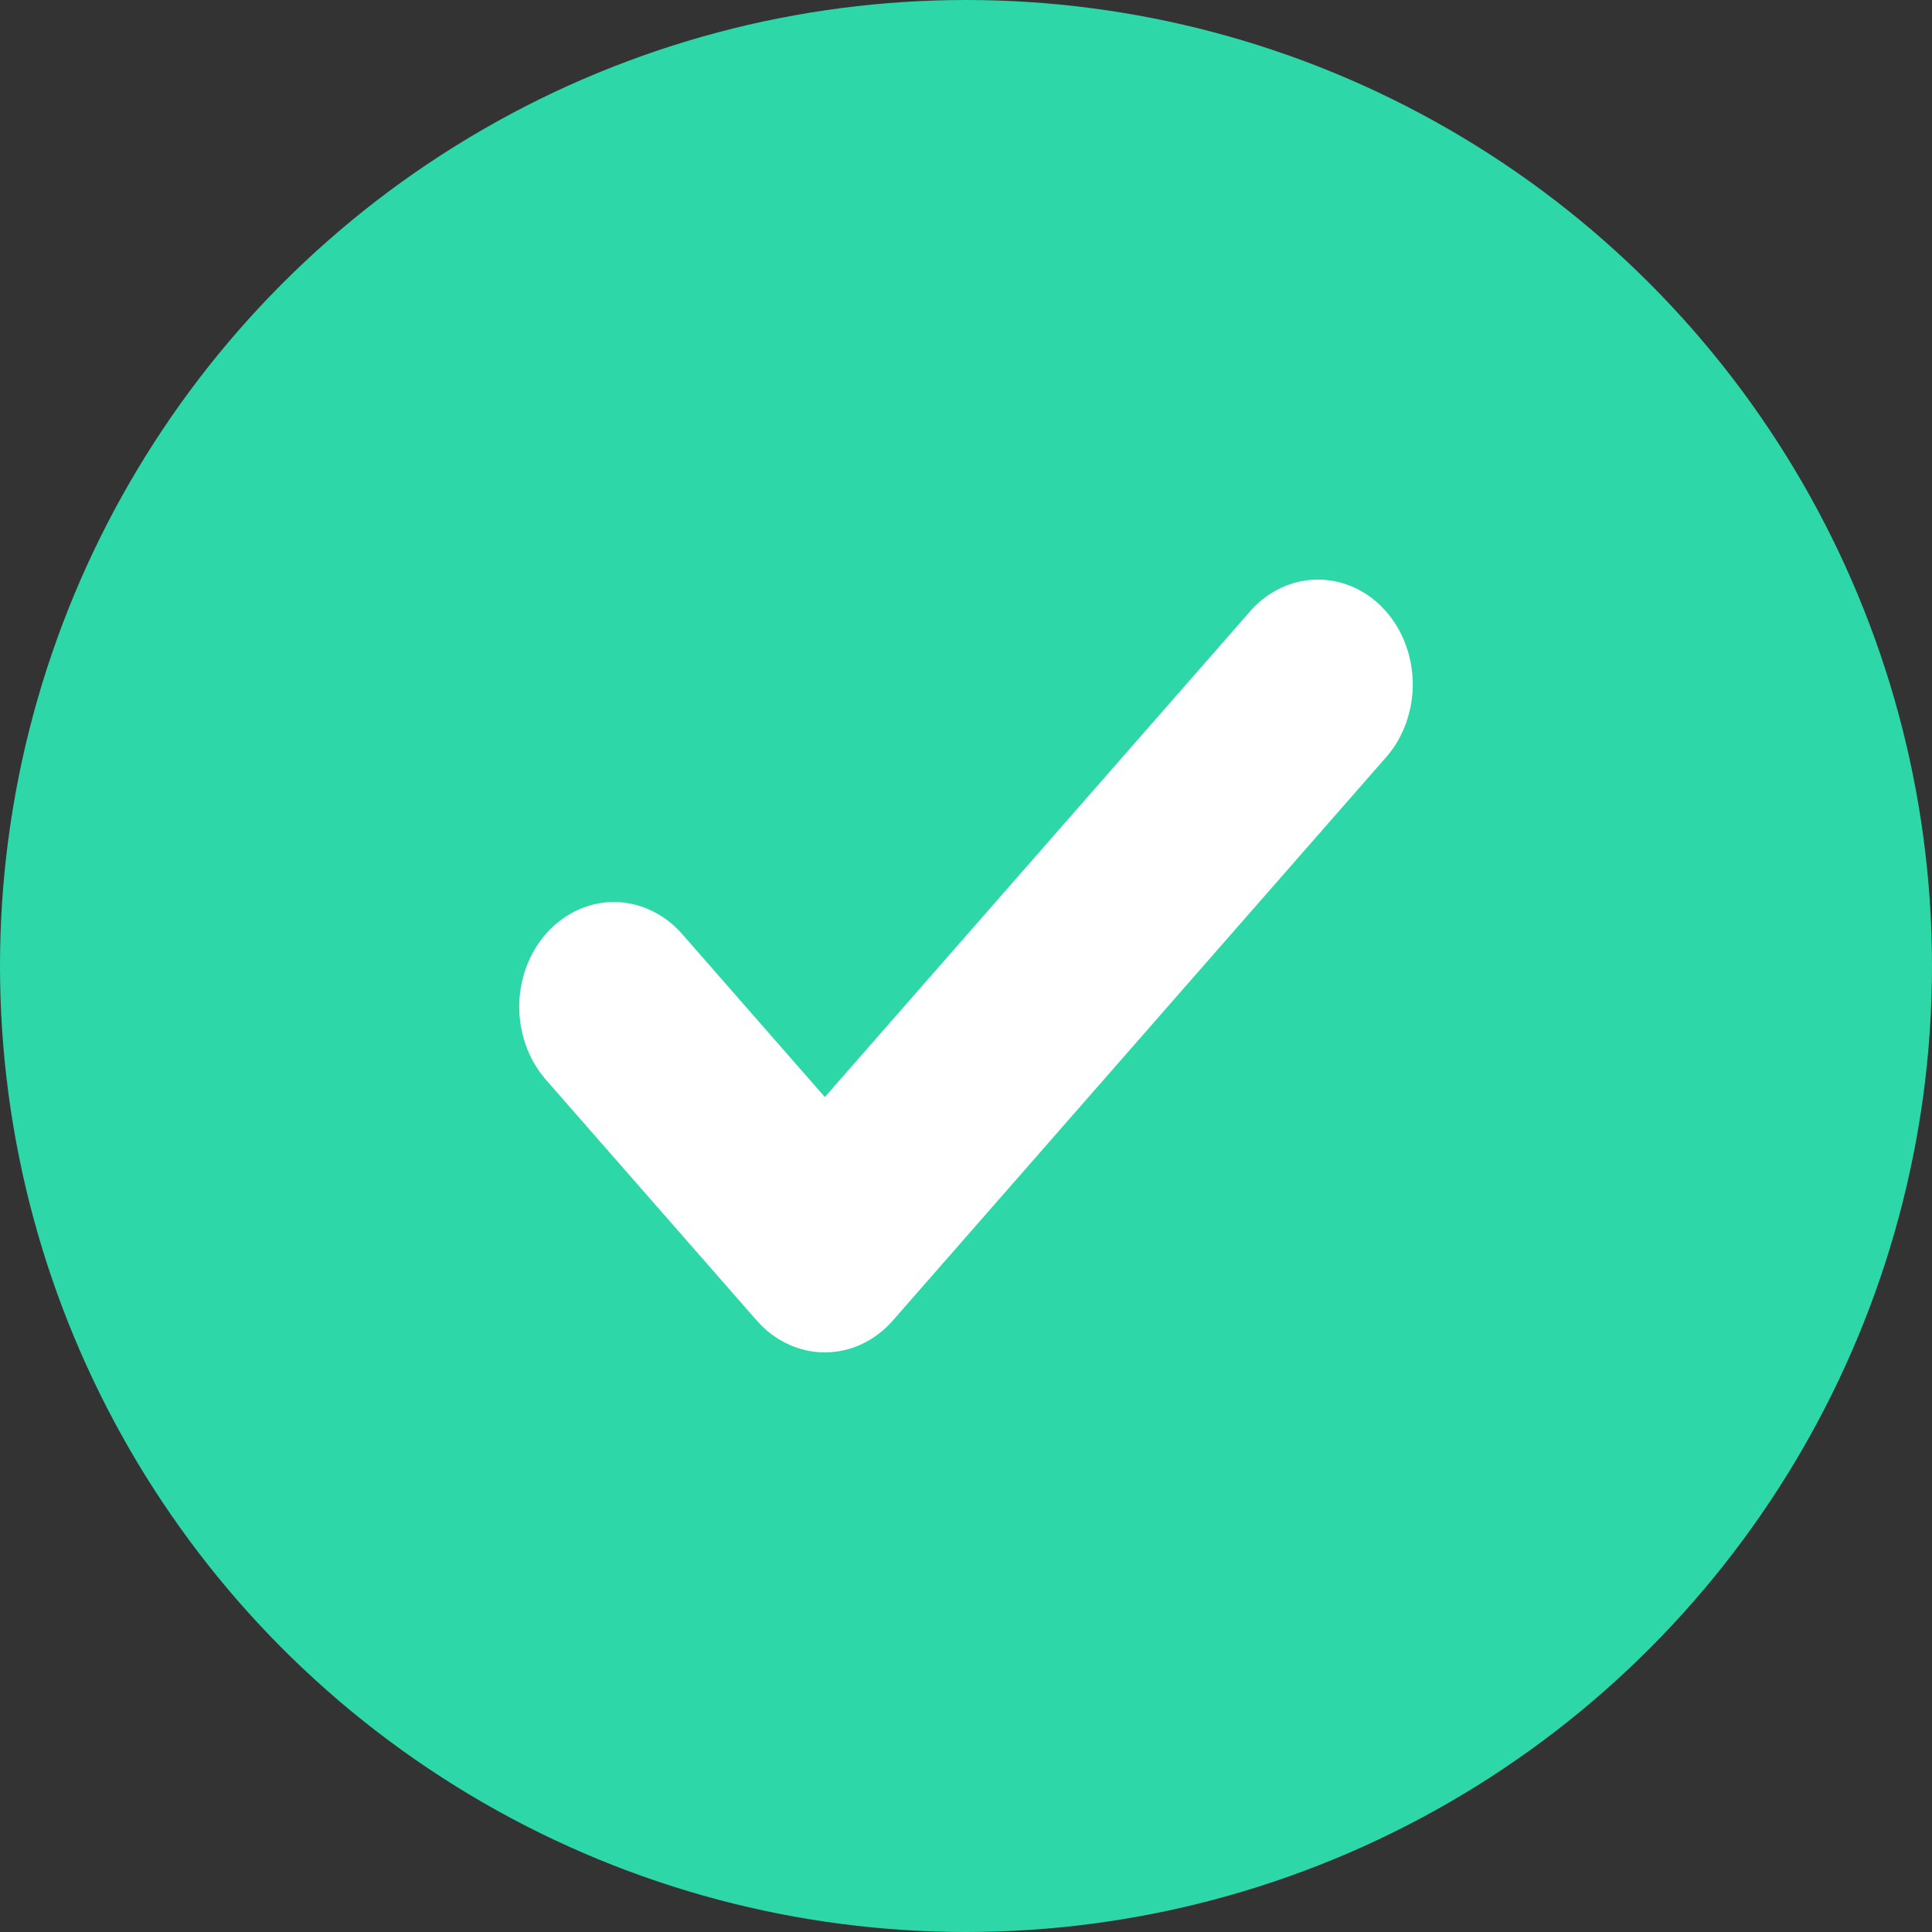 <svg xmlns="http://www.w3.org/2000/svg" width="16" height="16" fill="none" viewBox="0 0 16 16"><rect x="0" y="0" width="16" height="16" fill="#333333" stroke="none"/><circle cx="8" cy="8" r="8" fill="#2DD7A7"/><path fill="#fff" stroke="#fff" stroke-width=".2" d="M10.435 5.12L10.435 5.12L10.434 5.122L6.831 9.237L5.566 7.792L5.566 7.792L5.565 7.791C5.437 7.65 5.263 7.569 5.078 7.57C4.894 7.572 4.722 7.657 4.596 7.8C4.471 7.943 4.402 8.134 4.4 8.331C4.399 8.529 4.465 8.721 4.588 8.866L4.588 8.866L4.589 8.868L6.342 10.87L6.342 10.87C6.469 11.015 6.645 11.1 6.831 11.1C7.017 11.1 7.192 11.015 7.319 10.87L7.319 10.87L11.411 6.197L11.411 6.197L11.412 6.196C11.535 6.051 11.601 5.858 11.6 5.661C11.598 5.464 11.529 5.273 11.404 5.13C11.278 4.986 11.106 4.902 10.921 4.9C10.738 4.898 10.563 4.979 10.435 5.12Z"/></svg>